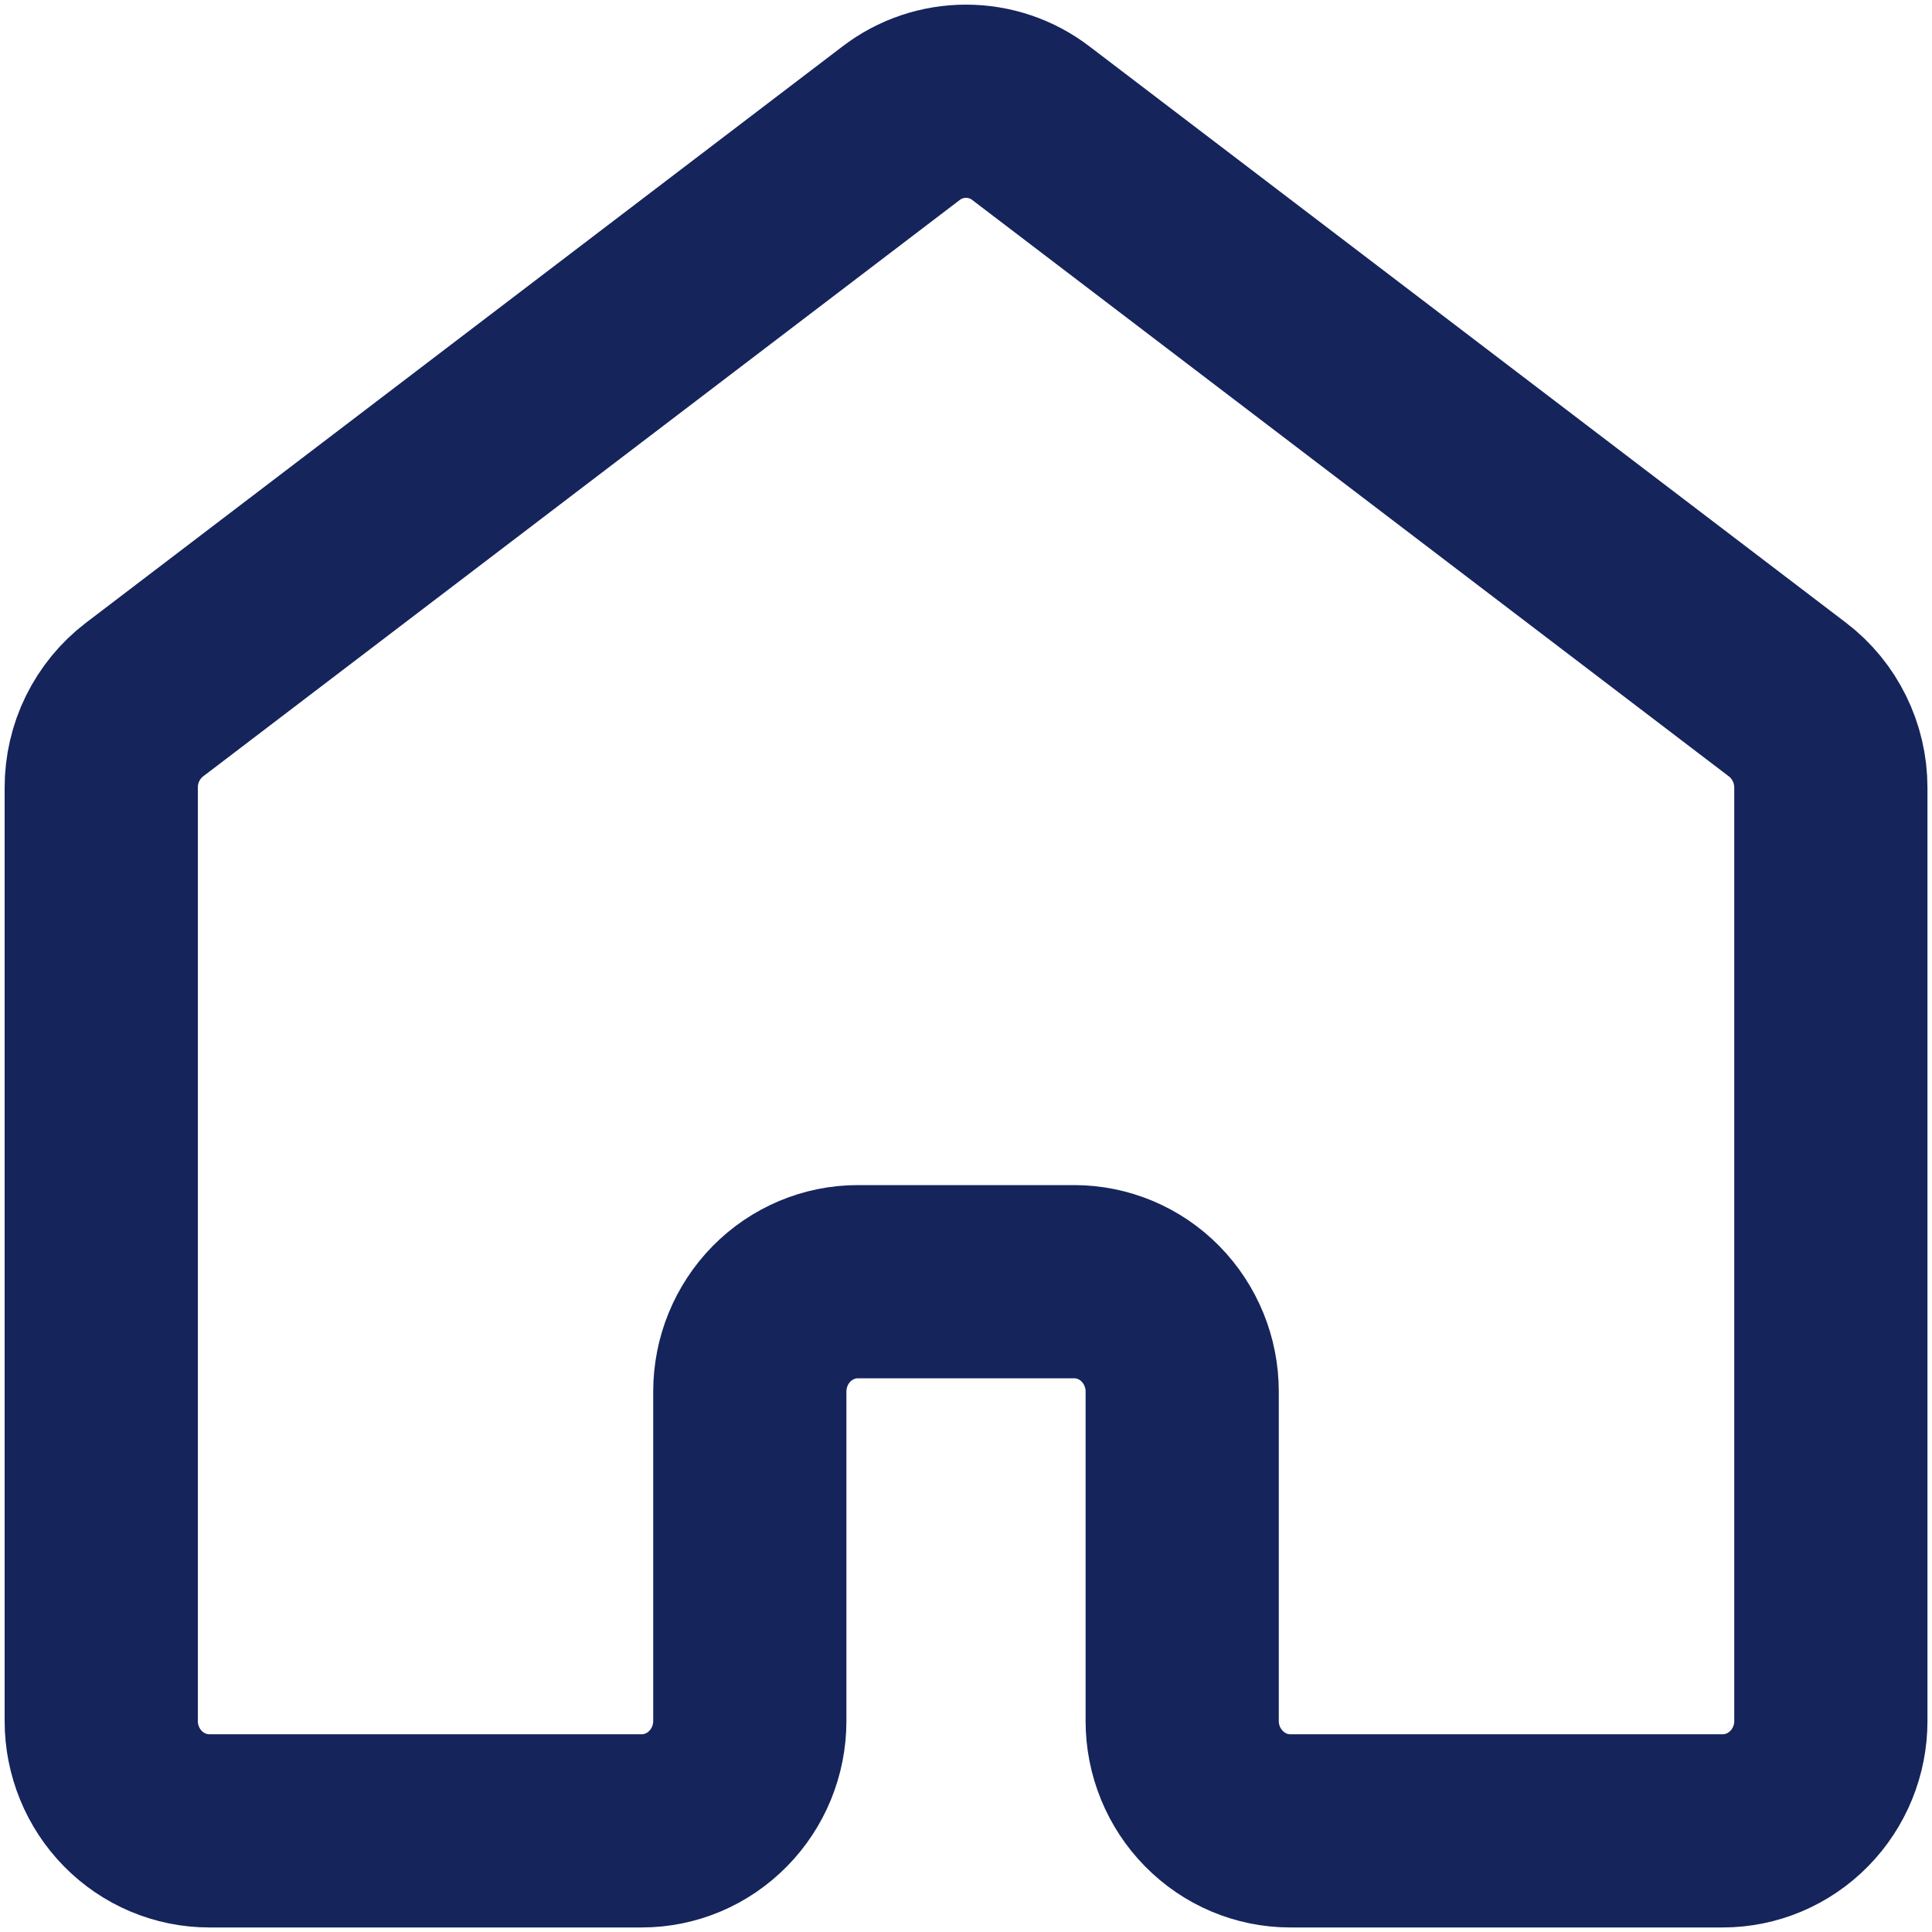 <svg width="20" height="20" viewBox="0 0 20 20" fill="none" xmlns="http://www.w3.org/2000/svg">
<path d="M18.953 17.816V8.153C18.953 7.976 18.912 7.802 18.834 7.644C18.757 7.487 18.644 7.349 18.505 7.243L10.671 1.275C10.478 1.127 10.242 1.048 10 1.048C9.758 1.048 9.522 1.127 9.329 1.275L1.495 7.243C1.356 7.349 1.244 7.487 1.166 7.644C1.088 7.802 1.048 7.976 1.048 8.153V17.816C1.048 18.117 1.166 18.406 1.375 18.619C1.585 18.833 1.87 18.953 2.167 18.953H6.643C6.94 18.953 7.224 18.833 7.434 18.619C7.644 18.406 7.762 18.117 7.762 17.816V14.405C7.762 14.104 7.88 13.815 8.09 13.601C8.3 13.388 8.584 13.268 8.881 13.268H11.119C11.416 13.268 11.701 13.388 11.91 13.601C12.12 13.815 12.238 14.104 12.238 14.405V17.816C12.238 18.117 12.356 18.406 12.566 18.619C12.776 18.833 13.06 18.953 13.357 18.953H17.833C18.13 18.953 18.415 18.833 18.625 18.619C18.835 18.406 18.953 18.117 18.953 17.816Z" stroke="#15245B" stroke-width="2" stroke-linecap="round" stroke-linejoin="round"/>
</svg>
